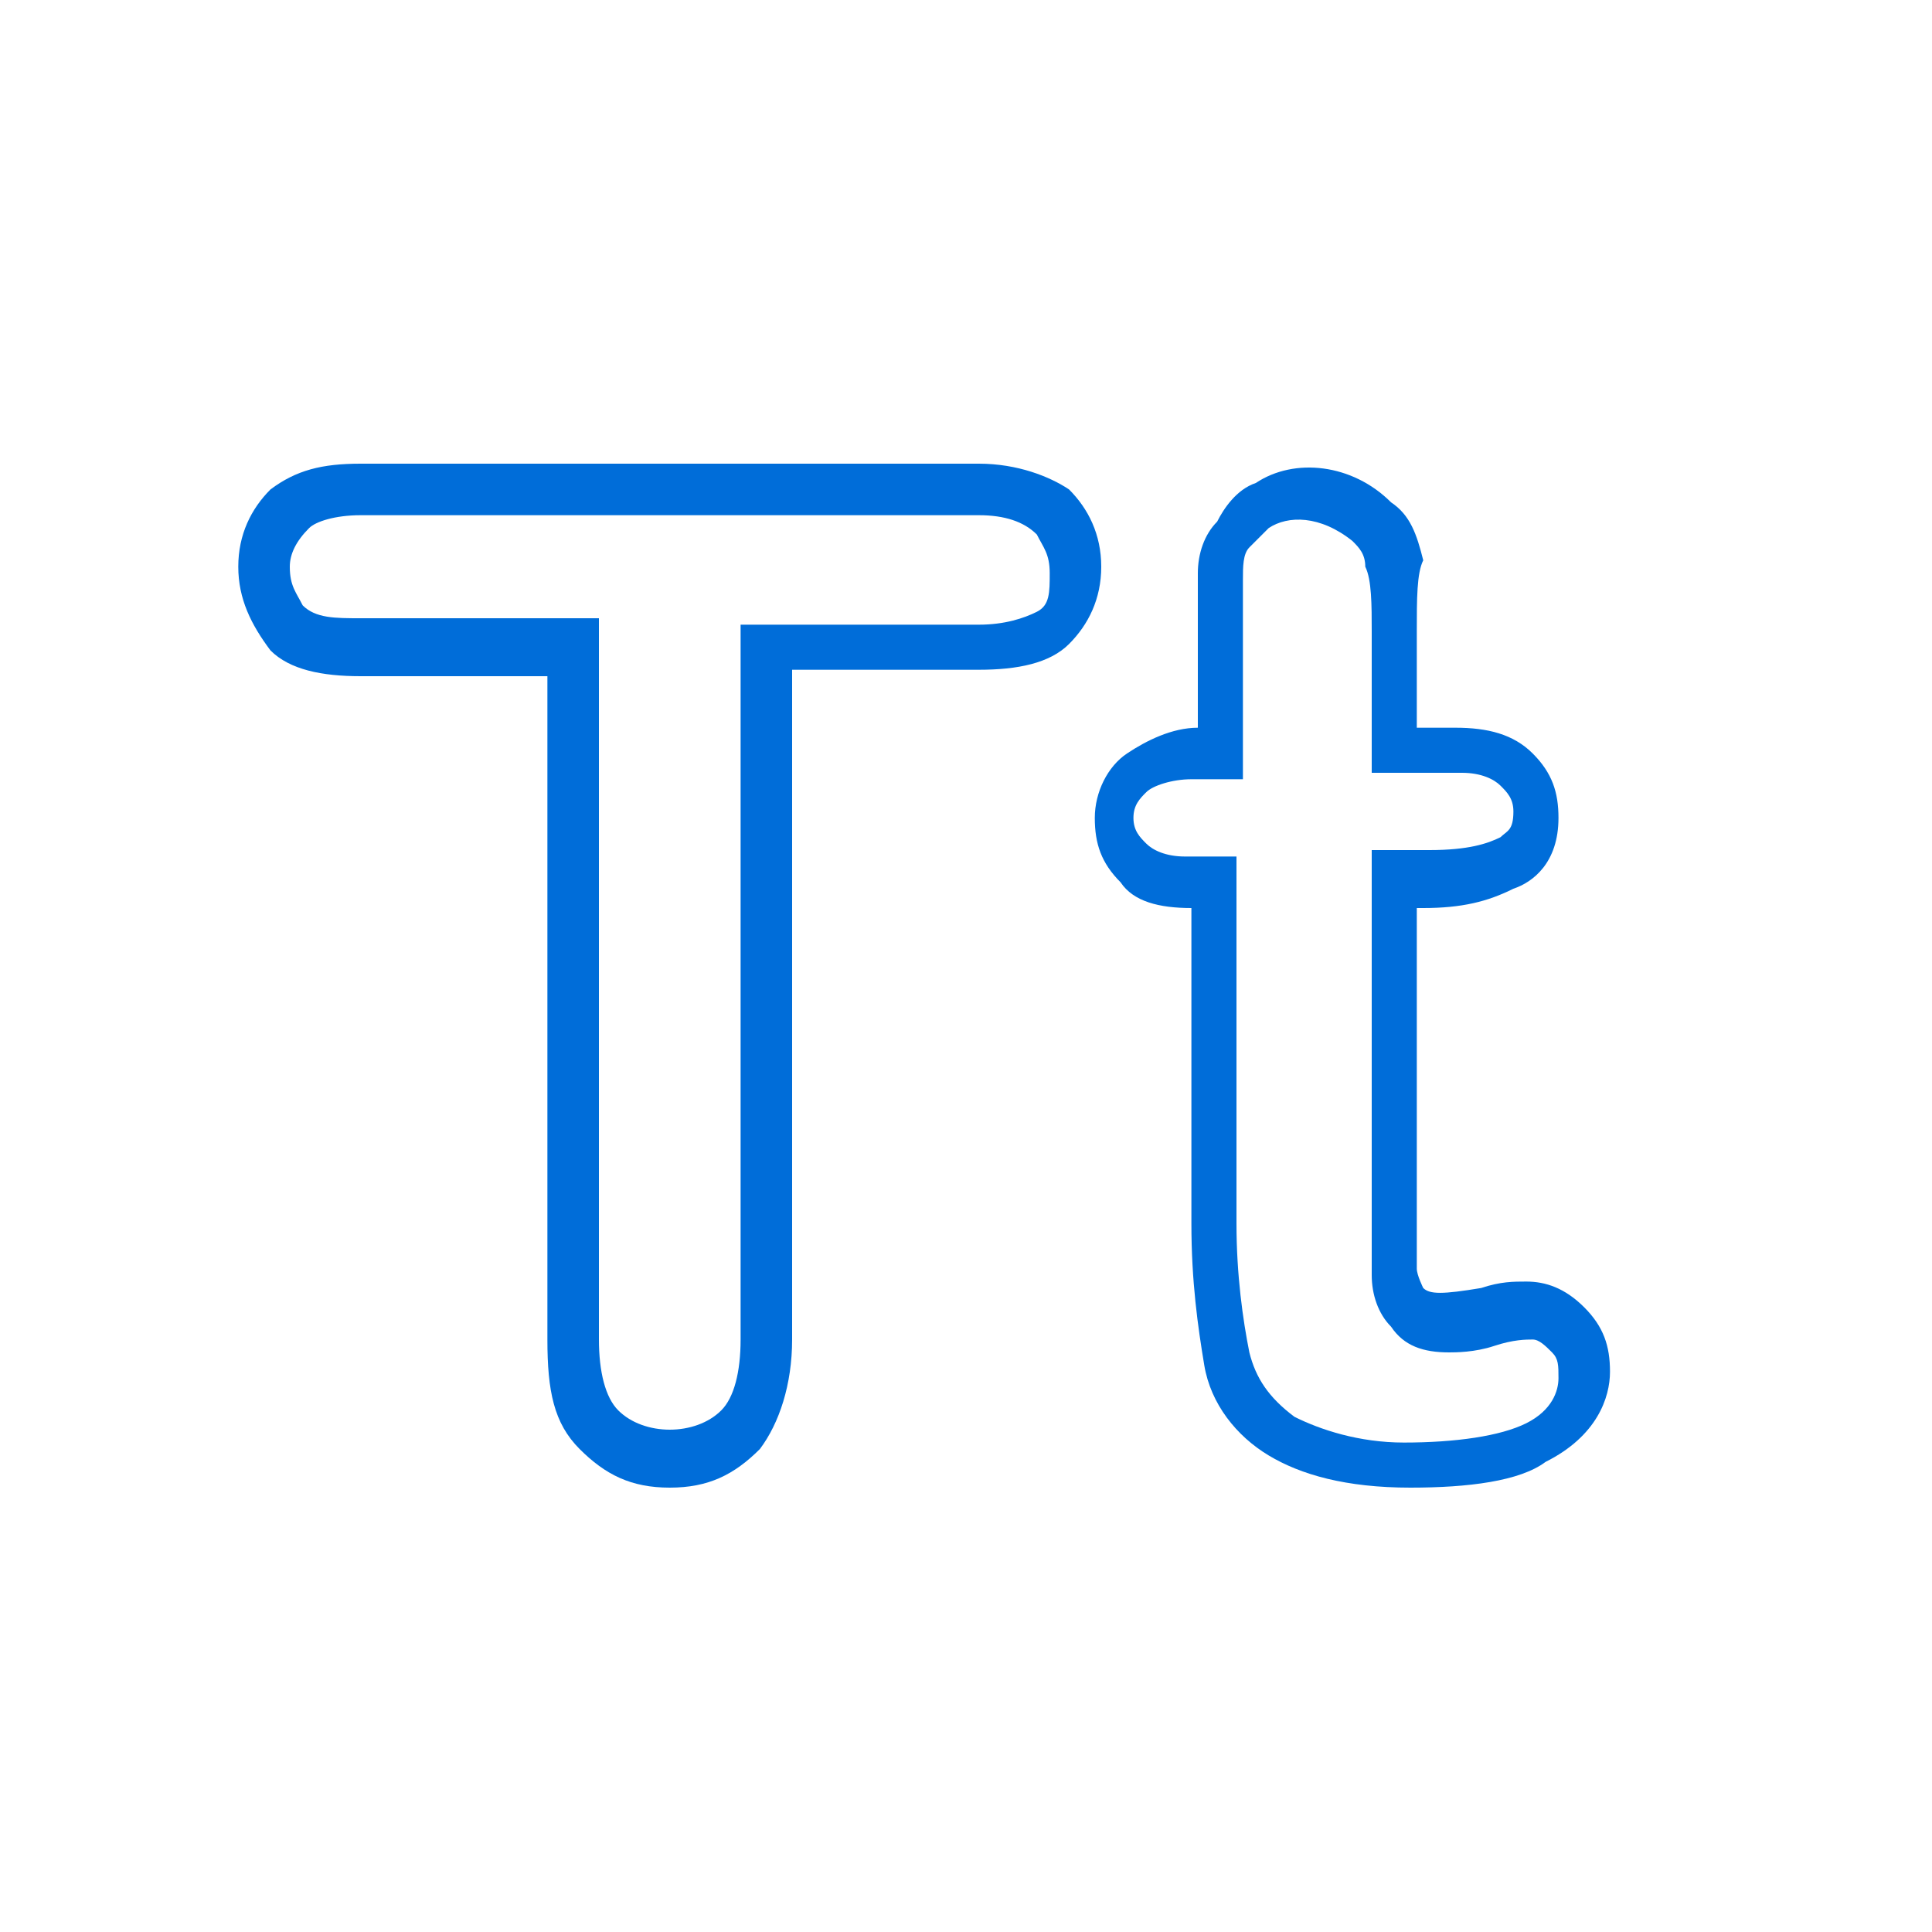 <?xml version="1.0" encoding="utf-8"?>
<!-- Generator: Adobe Illustrator 24.3.0, SVG Export Plug-In . SVG Version: 6.00 Build 0)  -->
<svg version="1.1" id="Capa_1" xmlns="http://www.w3.org/2000/svg" xmlns:xlink="http://www.w3.org/1999/xlink" x="0px" y="0px"
	 viewBox="0 0 30 30" style="enable-background:new 0 0 30 30;" xml:space="preserve">
<style type="text/css">
	.st0{fill:#006dd9;}
</style>
<g>
	<path class="st0" d="M10.4,23.1c-0.6,0-1-0.2-1.4-0.6c-0.4-0.4-0.5-0.9-0.5-1.7V10.5H5.6c-0.6,0-1.1-0.1-1.4-0.4
		C3.9,9.7,3.7,9.3,3.7,8.8c0-0.5,0.2-0.9,0.5-1.2C4.6,7.3,5,7.2,5.6,7.2h9.6c0.6,0,1.1,0.2,1.4,0.4c0.3,0.3,0.5,0.7,0.5,1.2
		c0,0.5-0.2,0.9-0.5,1.2c-0.3,0.3-0.8,0.4-1.4,0.4h-2.9v10.4c0,0.7-0.2,1.3-0.5,1.7C11.4,22.9,11,23.1,10.4,23.1z M5.6,8
		C5.2,8,4.9,8.1,4.8,8.2C4.6,8.4,4.5,8.6,4.5,8.8c0,0.3,0.1,0.4,0.2,0.6c0.2,0.2,0.5,0.2,0.9,0.2h3.7v11.2c0,0.5,0.1,0.9,0.3,1.1
		c0.4,0.4,1.2,0.4,1.6,0c0.2-0.2,0.3-0.6,0.3-1.1V9.7h3.7c0.4,0,0.7-0.1,0.9-0.2c0.2-0.1,0.2-0.3,0.2-0.6c0-0.3-0.1-0.4-0.2-0.6
		C15.9,8.1,15.6,8,15.2,8H5.6z"/>
	<path class="st0" d="M21.9,23.1c-1,0-1.7-0.2-2.2-0.5c-0.5-0.3-0.9-0.8-1-1.4c-0.1-0.6-0.2-1.3-0.2-2.2v-4.9
		c-0.5,0-0.9-0.1-1.1-0.4c-0.3-0.3-0.4-0.6-0.4-1c0-0.4,0.2-0.8,0.5-1c0.3-0.2,0.7-0.4,1.1-0.4V10c0-0.5,0-0.8,0-1.1
		c0-0.3,0.1-0.6,0.3-0.8c0.1-0.2,0.3-0.5,0.6-0.6c0.6-0.4,1.5-0.3,2.1,0.3c0.3,0.2,0.4,0.5,0.5,0.9C22,8.9,22,9.3,22,9.8v1.5h0.6
		c0.5,0,0.9,0.1,1.2,0.4c0.3,0.3,0.4,0.6,0.4,1c0,0.7-0.4,1-0.7,1.1c-0.4,0.2-0.8,0.3-1.4,0.3H22v4.7c0,0.4,0,0.7,0,0.9
		c0,0.1,0.1,0.3,0.1,0.3c0.1,0.1,0.3,0.1,0.9,0c0.3-0.1,0.5-0.1,0.7-0.1c0.3,0,0.6,0.1,0.9,0.4c0.3,0.3,0.4,0.6,0.4,1
		c0,0.4-0.2,1-1,1.4C23.6,23,22.8,23.1,21.9,23.1z M18.5,12.1c-0.3,0-0.6,0.1-0.7,0.2c-0.1,0.1-0.2,0.2-0.2,0.4
		c0,0.2,0.1,0.3,0.2,0.4c0.1,0.1,0.3,0.2,0.6,0.2h0.8V19c0,0.8,0.1,1.5,0.2,2c0.1,0.4,0.3,0.7,0.7,1c0.4,0.2,1,0.4,1.7,0.4
		c0.8,0,1.5-0.1,1.9-0.3c0.4-0.2,0.5-0.5,0.5-0.7c0-0.2,0-0.3-0.1-0.4c-0.1-0.1-0.2-0.2-0.3-0.2c-0.1,0-0.3,0-0.6,0.1
		c-0.3,0.1-0.6,0.1-0.7,0.1c-0.4,0-0.7-0.1-0.9-0.4c-0.2-0.2-0.3-0.5-0.3-0.8c0-0.2,0-0.6,0-1.1v-5.5h0.9c0.6,0,0.9-0.1,1.1-0.2
		c0.1-0.1,0.2-0.1,0.2-0.4c0-0.2-0.1-0.3-0.2-0.4c-0.1-0.1-0.3-0.2-0.6-0.2h-1.4V9.8c0-0.4,0-0.8-0.1-1c0-0.2-0.1-0.3-0.2-0.4
		C20.5,8,20,8,19.7,8.2c-0.1,0.1-0.2,0.2-0.3,0.3c-0.1,0.1-0.1,0.3-0.1,0.5c0,0.2,0,0.6,0,1v2.1H18.5z"/>
</g>
</svg>
